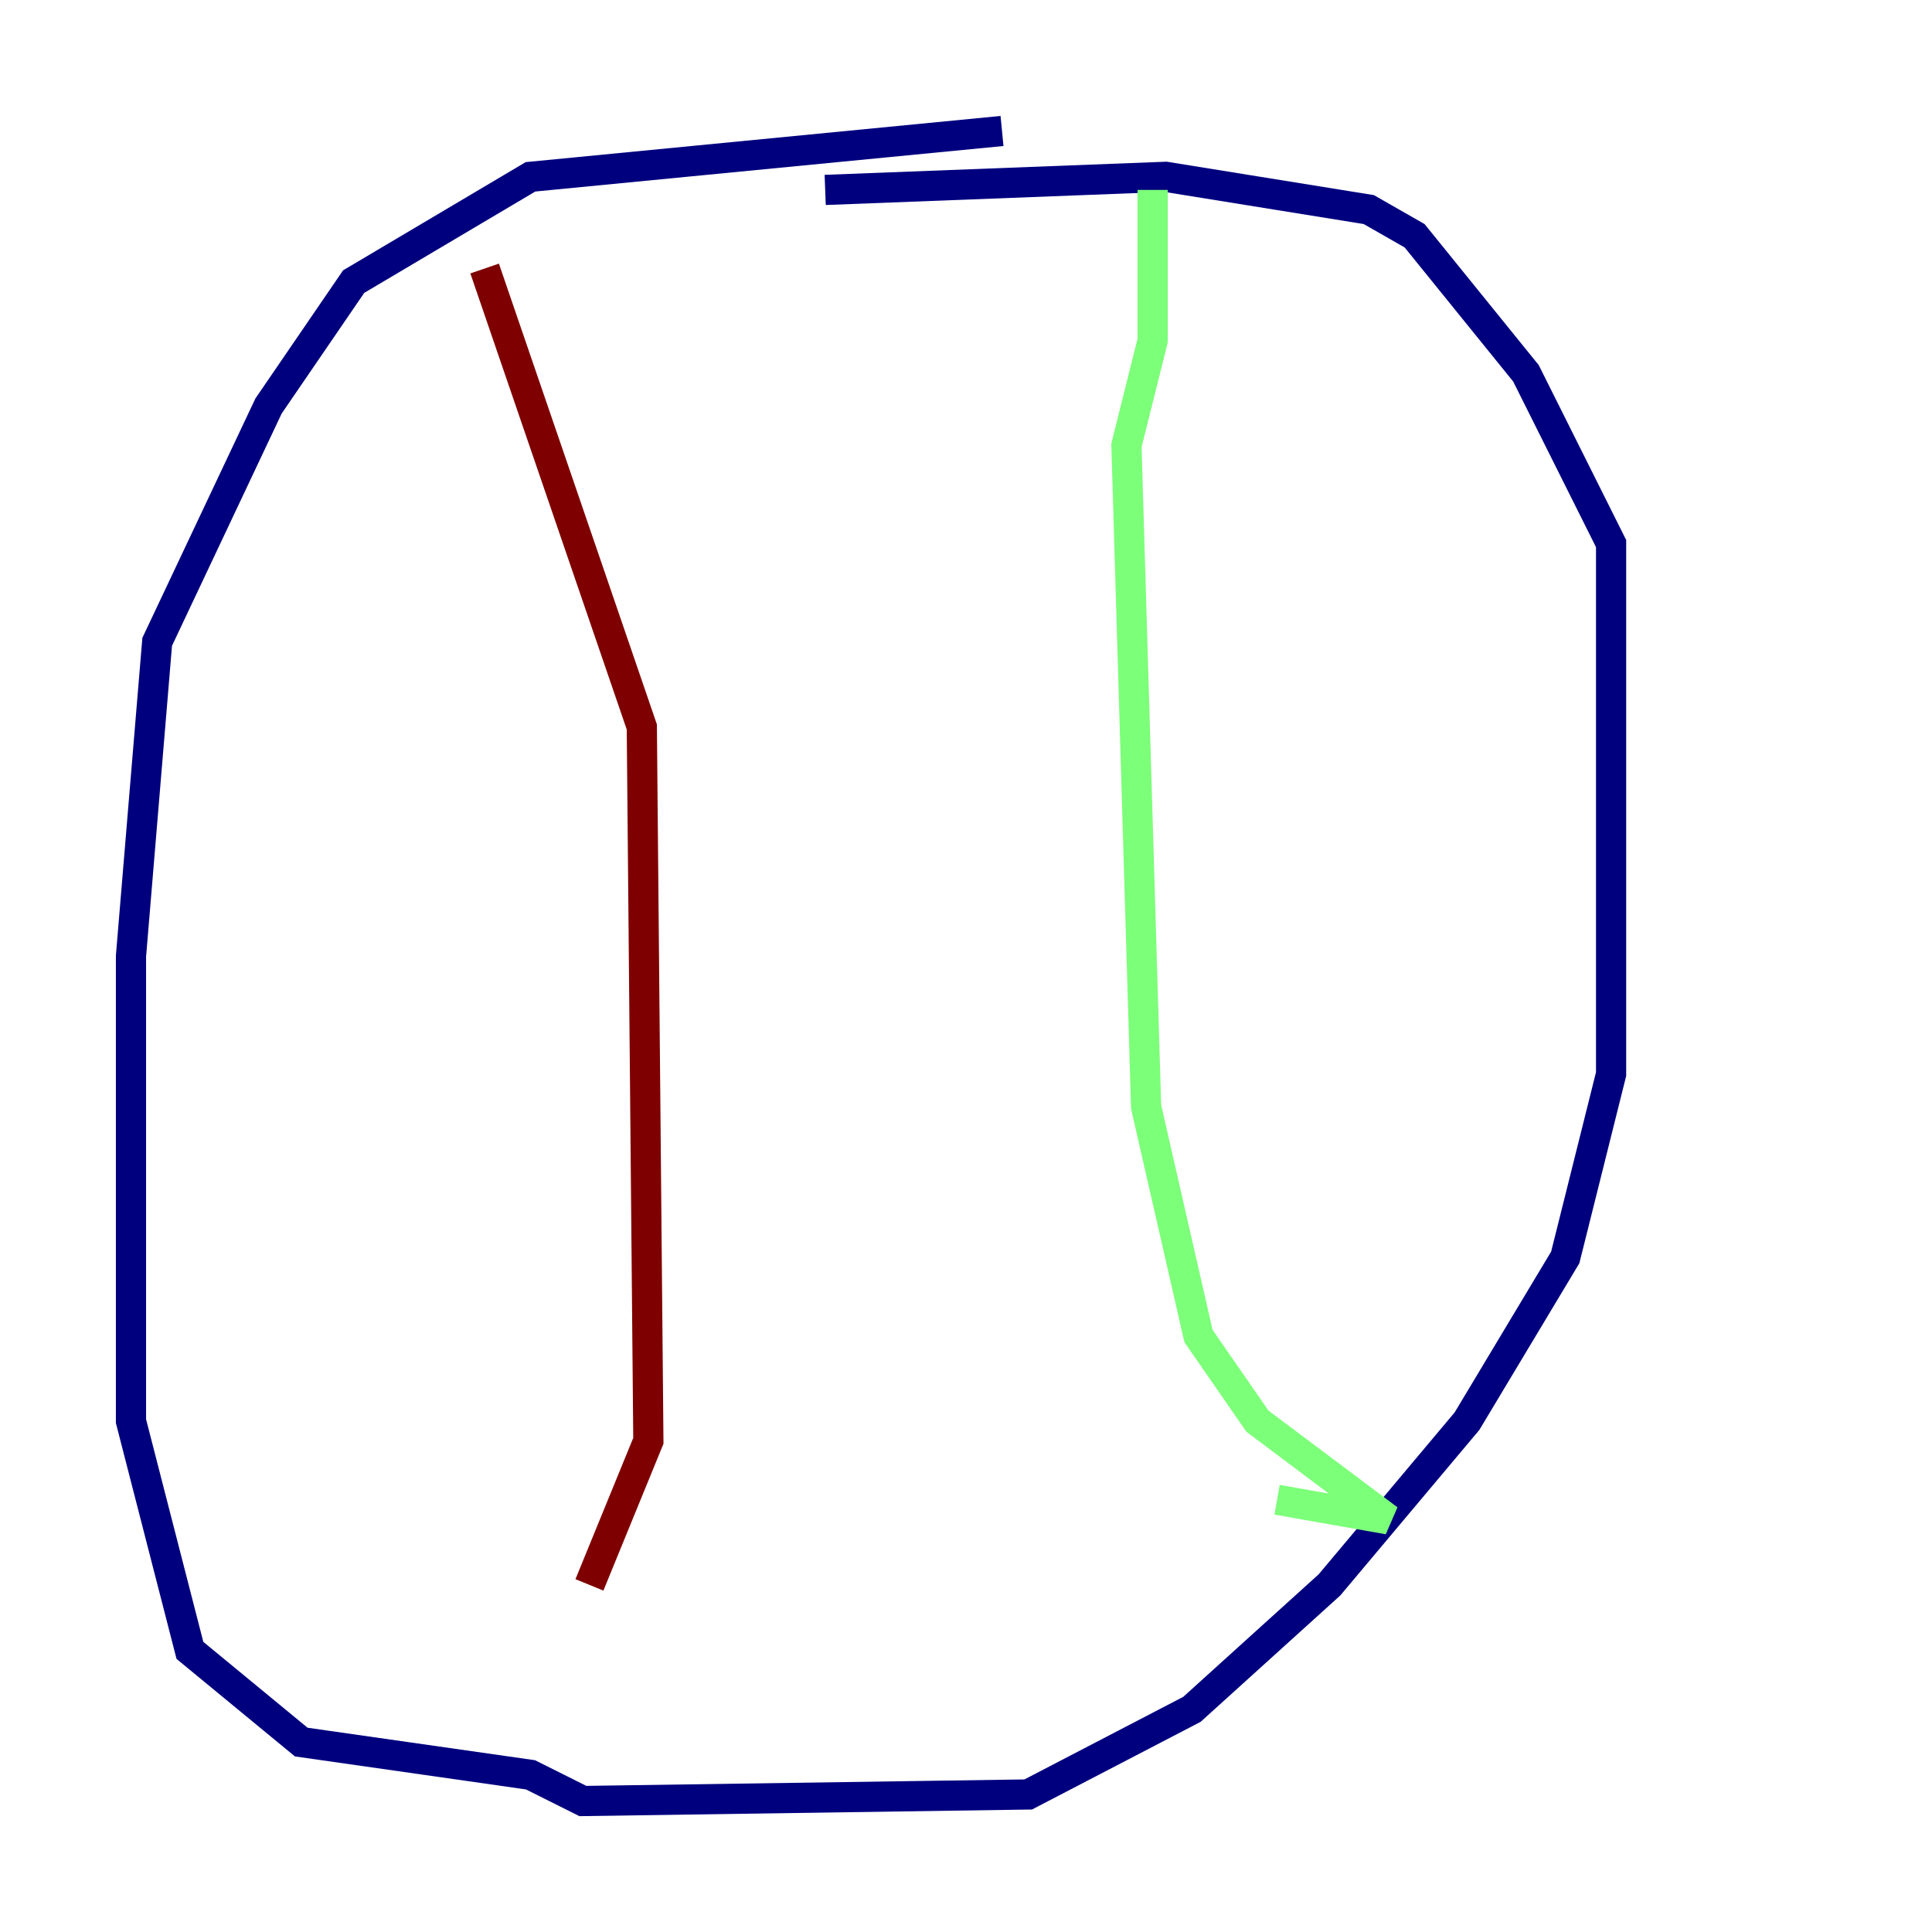 <?xml version="1.0" encoding="utf-8" ?>
<svg baseProfile="tiny" height="128" version="1.2" viewBox="0,0,128,128" width="128" xmlns="http://www.w3.org/2000/svg" xmlns:ev="http://www.w3.org/2001/xml-events" xmlns:xlink="http://www.w3.org/1999/xlink"><defs /><polyline fill="none" points="66.386,8.678 35.146,11.715 23.43,18.658 17.79,26.902 10.414,42.522 8.678,63.349 8.678,94.156 12.583,109.342 19.959,115.417 35.146,117.586 38.617,119.322 68.122,118.888 78.969,113.248 88.081,105.003 97.193,94.156 103.702,83.308 106.739,71.159 106.739,36.014 101.098,24.732 93.722,15.62 90.685,13.885 77.234,11.715 54.671,12.583" stroke="#00007f" stroke-width="2" /><polyline fill="none" points="76.366,12.583 76.366,22.563 74.63,29.505 75.932,73.329 79.403,88.515 83.308,94.156 91.986,100.664 84.61,99.363" stroke="#7cff79" stroke-width="2" /><polyline fill="none" points="32.108,17.79 42.522,48.163 42.956,95.458 39.051,105.003" stroke="#7f0000" stroke-width="2" /></svg>